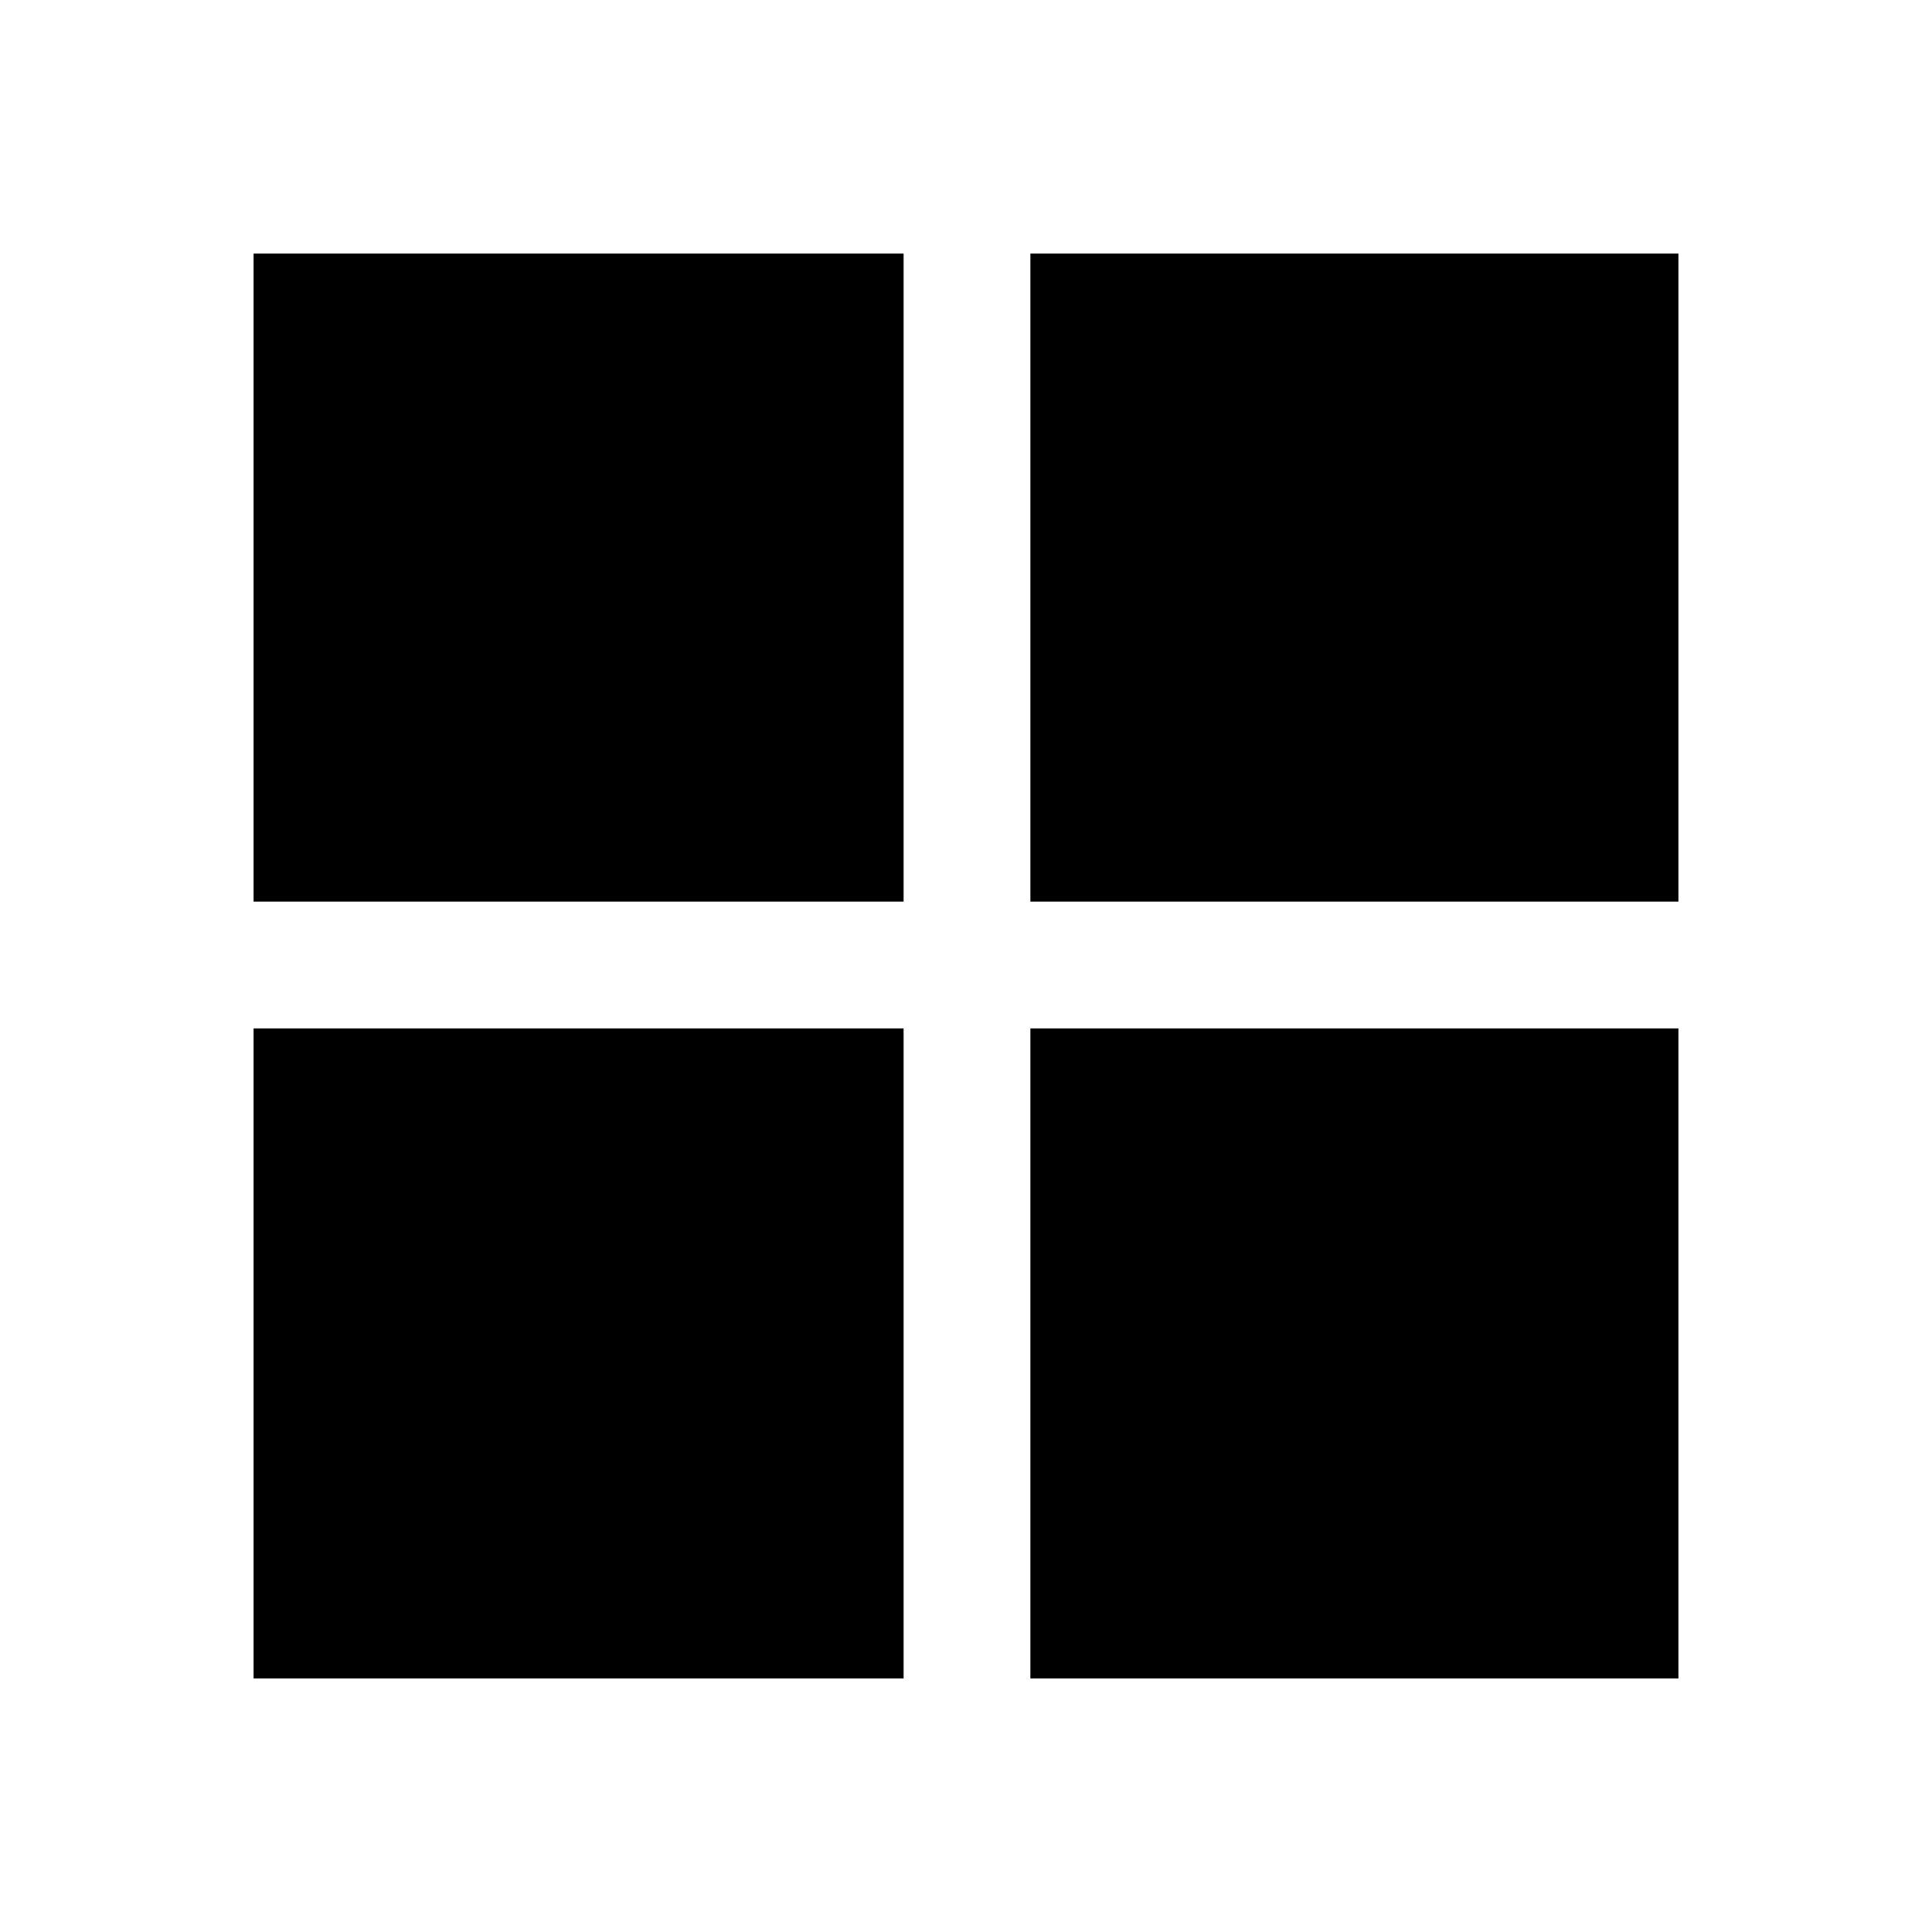 <svg xmlns="http://www.w3.org/2000/svg" height="40" width="40"><path d="M21.333 5.25H34.75v13.417H21.333Zm0 29.5V21.292H34.75V34.75ZM5.25 18.667V5.25h13.458v13.417Zm0 16.083V21.292h13.458V34.75Z"/></svg>